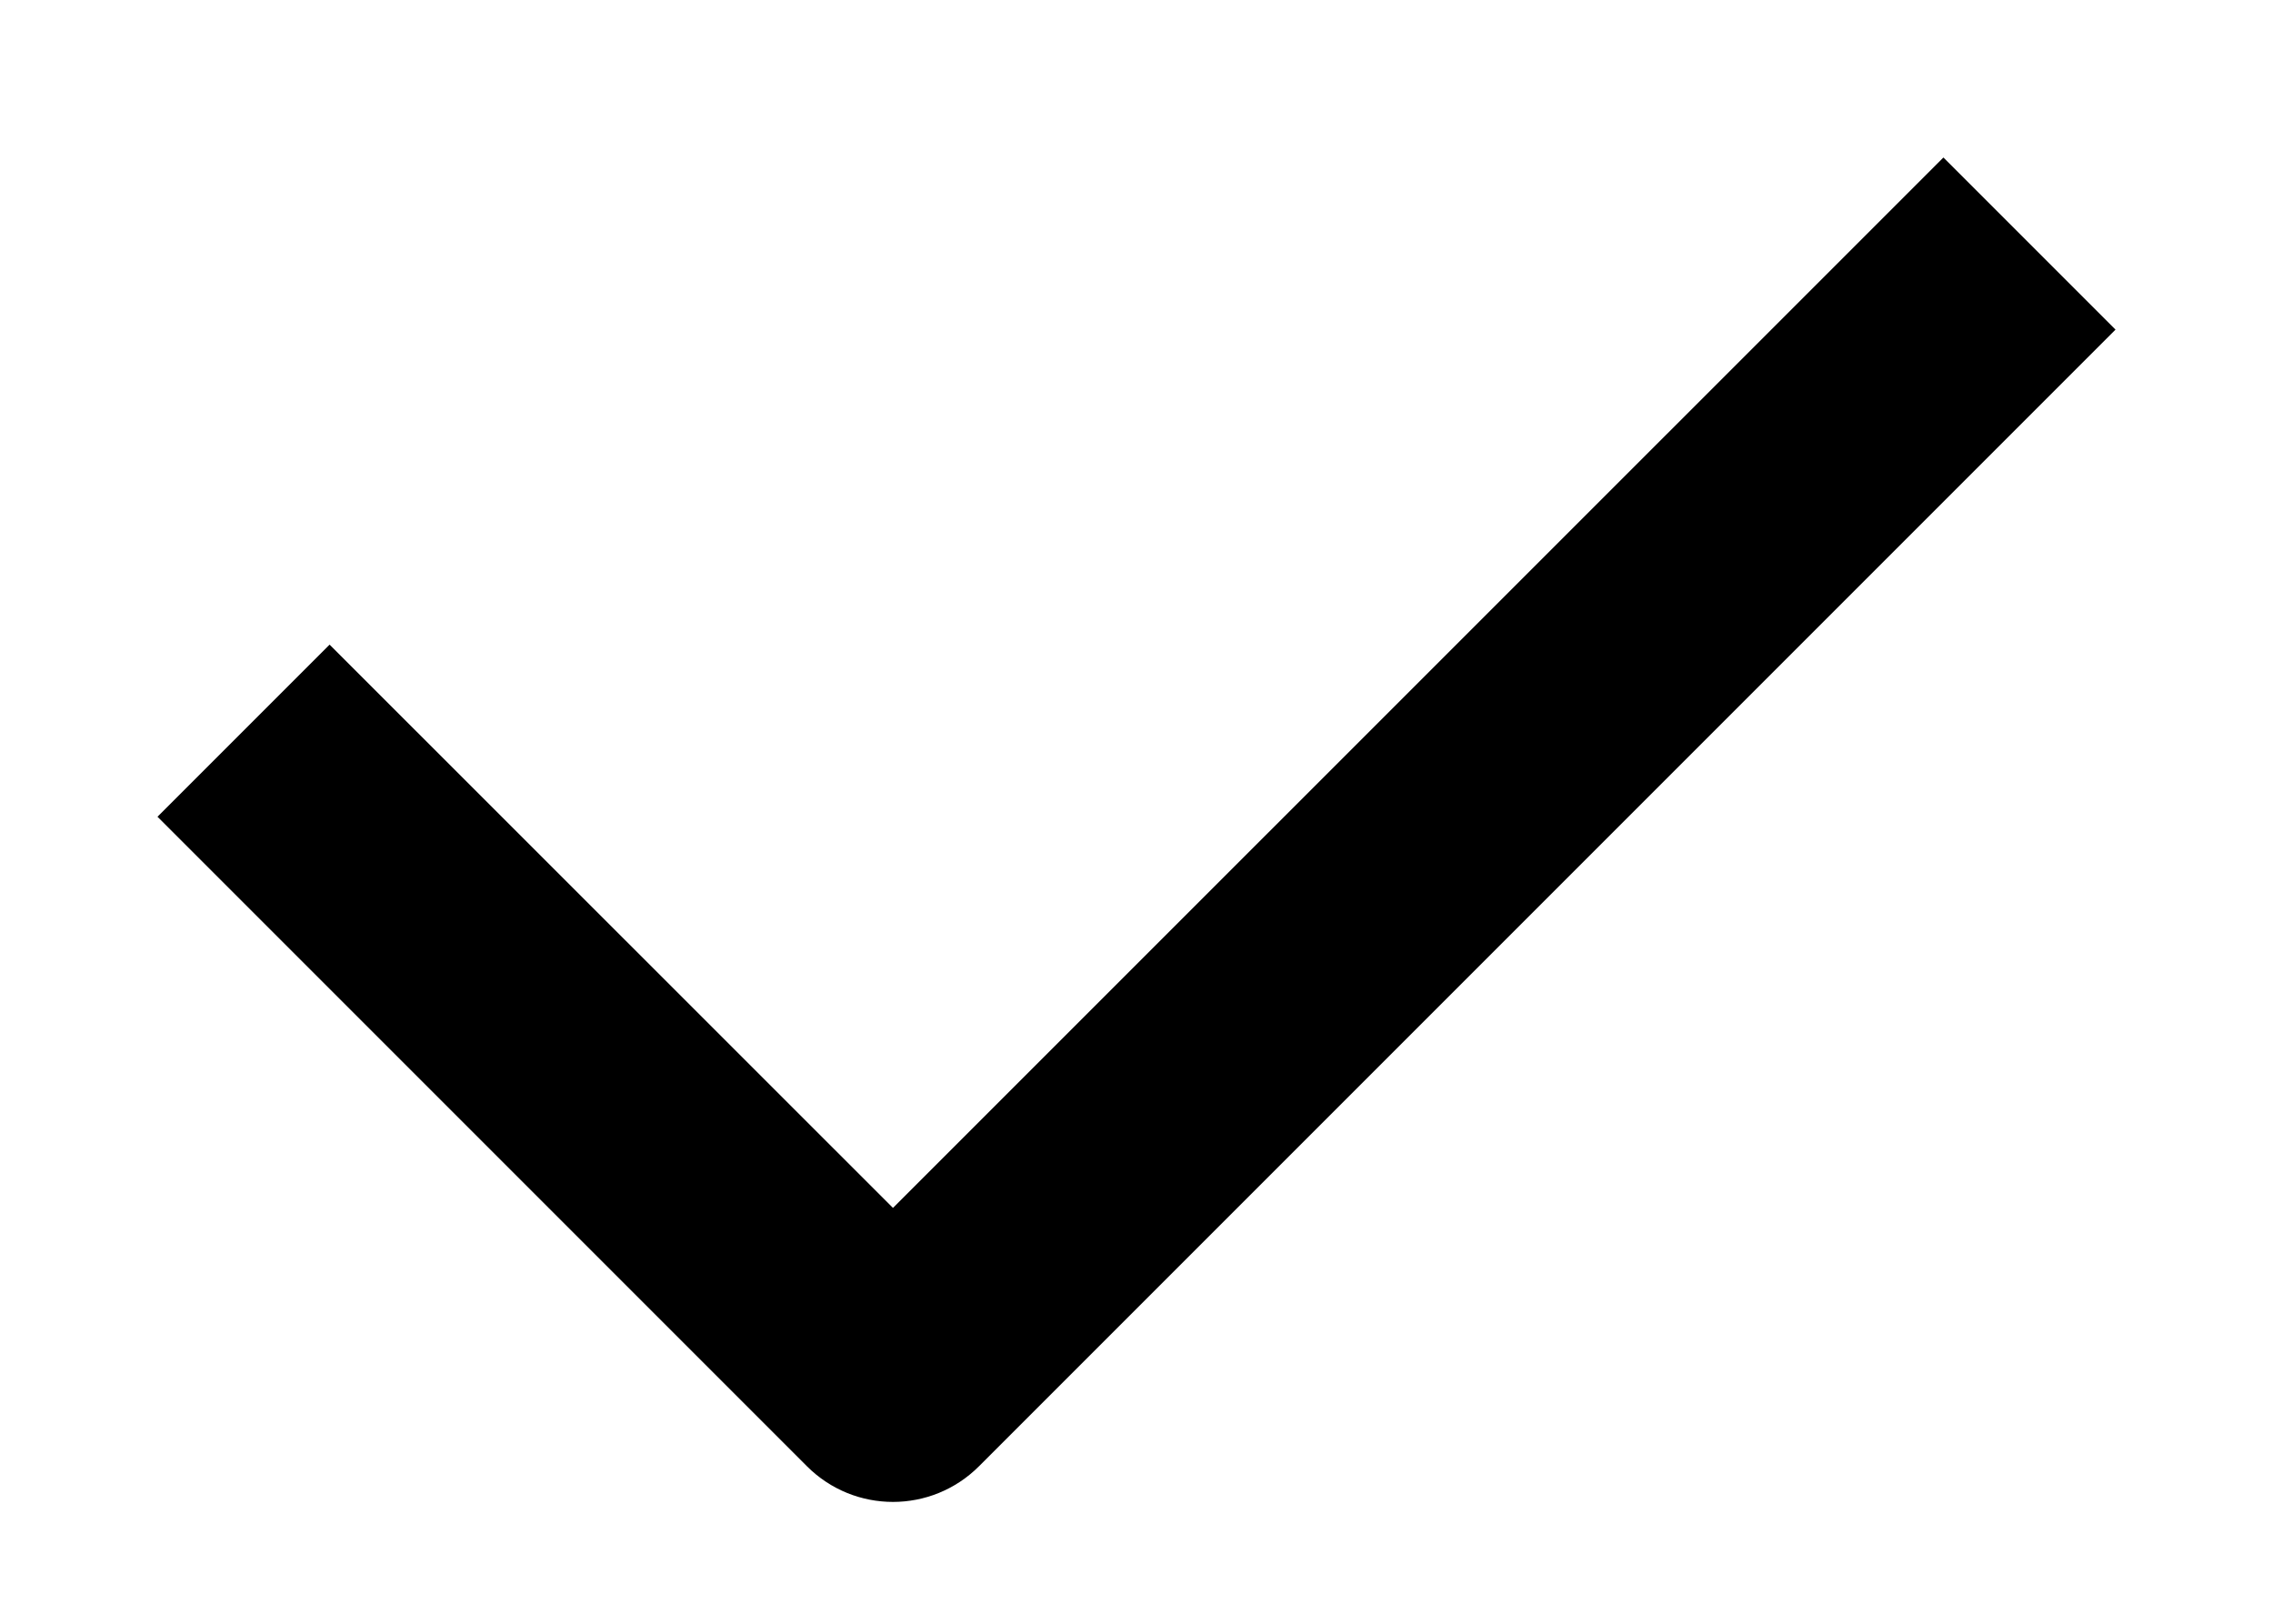 <svg width="14" height="10" viewBox="0 0 14 10" fill="none" xmlns="http://www.w3.org/2000/svg">
<g clip-path="url(#clip0_7_11)">
<path fill-rule="evenodd" clip-rule="evenodd" d="M13.03 2.03L6.03 9.03C5.737 9.323 5.263 9.323 4.97 9.03L0.97 5.03L2.03 3.97L5.5 7.439L11.97 0.97L13.03 2.03Z" fill="black"/>
</g>
<defs>
<clipPath id="clip0_7_11">
<rect width="14" height="10" fill="white"/>
</clipPath>
</defs>
</svg>
